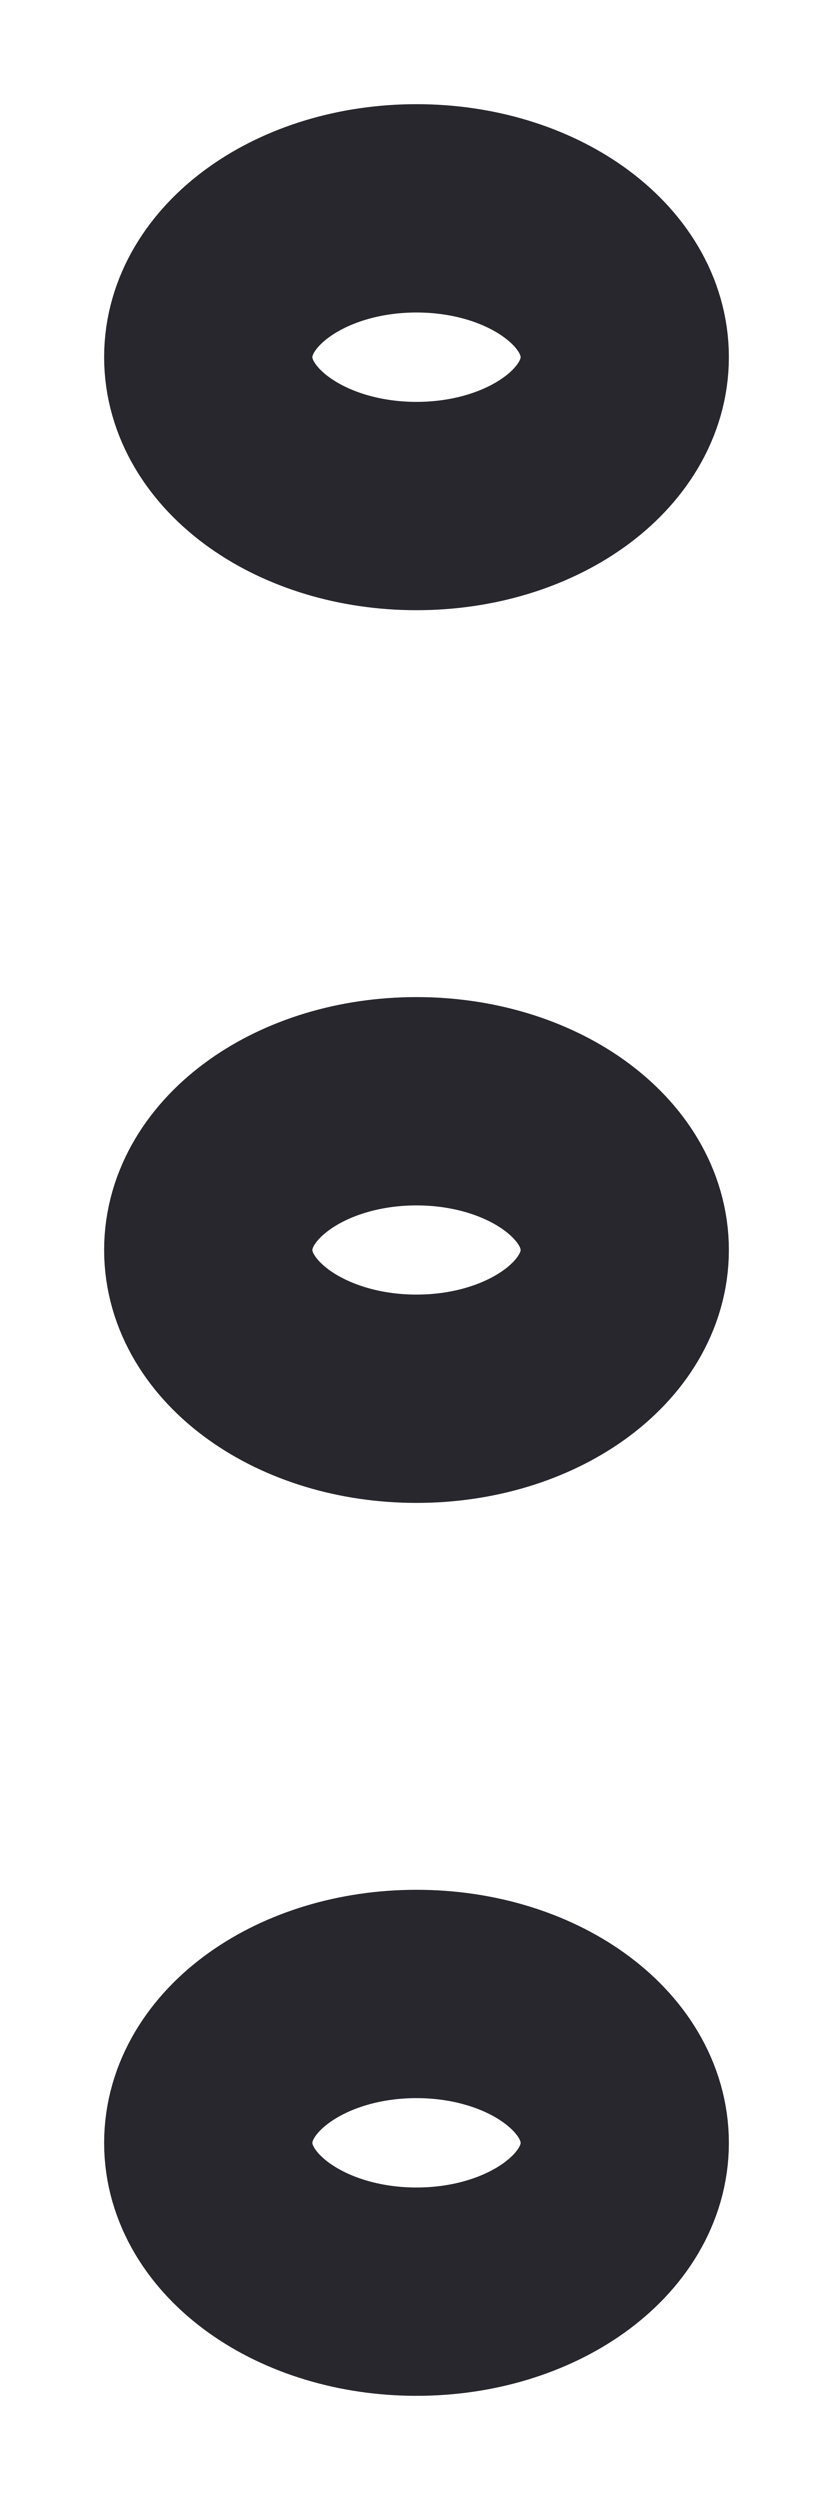 <svg width="4" height="12" viewBox="0 0 4 12" fill="none" xmlns="http://www.w3.org/2000/svg">
<g id="Vector">
<path d="M1 10.286C1 10.68 1.448 11 2 11C2.552 11 3 10.68 3 10.286C3 9.891 2.552 9.571 2 9.571C1.448 9.571 1 9.891 1 10.286Z" stroke="#27272D" stroke-linecap="round" stroke-linejoin="round"/>
<path d="M1 6C1 6.394 1.448 6.714 2 6.714C2.552 6.714 3 6.394 3 6C3 5.606 2.552 5.286 2 5.286C1.448 5.286 1 5.606 1 6Z" stroke="#27272D" stroke-linecap="round" stroke-linejoin="round"/>
<path d="M1 1.714C1 2.109 1.448 2.429 2 2.429C2.552 2.429 3 2.109 3 1.714C3 1.32 2.552 1 2 1C1.448 1 1 1.32 1 1.714Z" stroke="#27272D" stroke-linecap="round" stroke-linejoin="round"/>
</g>
</svg>
